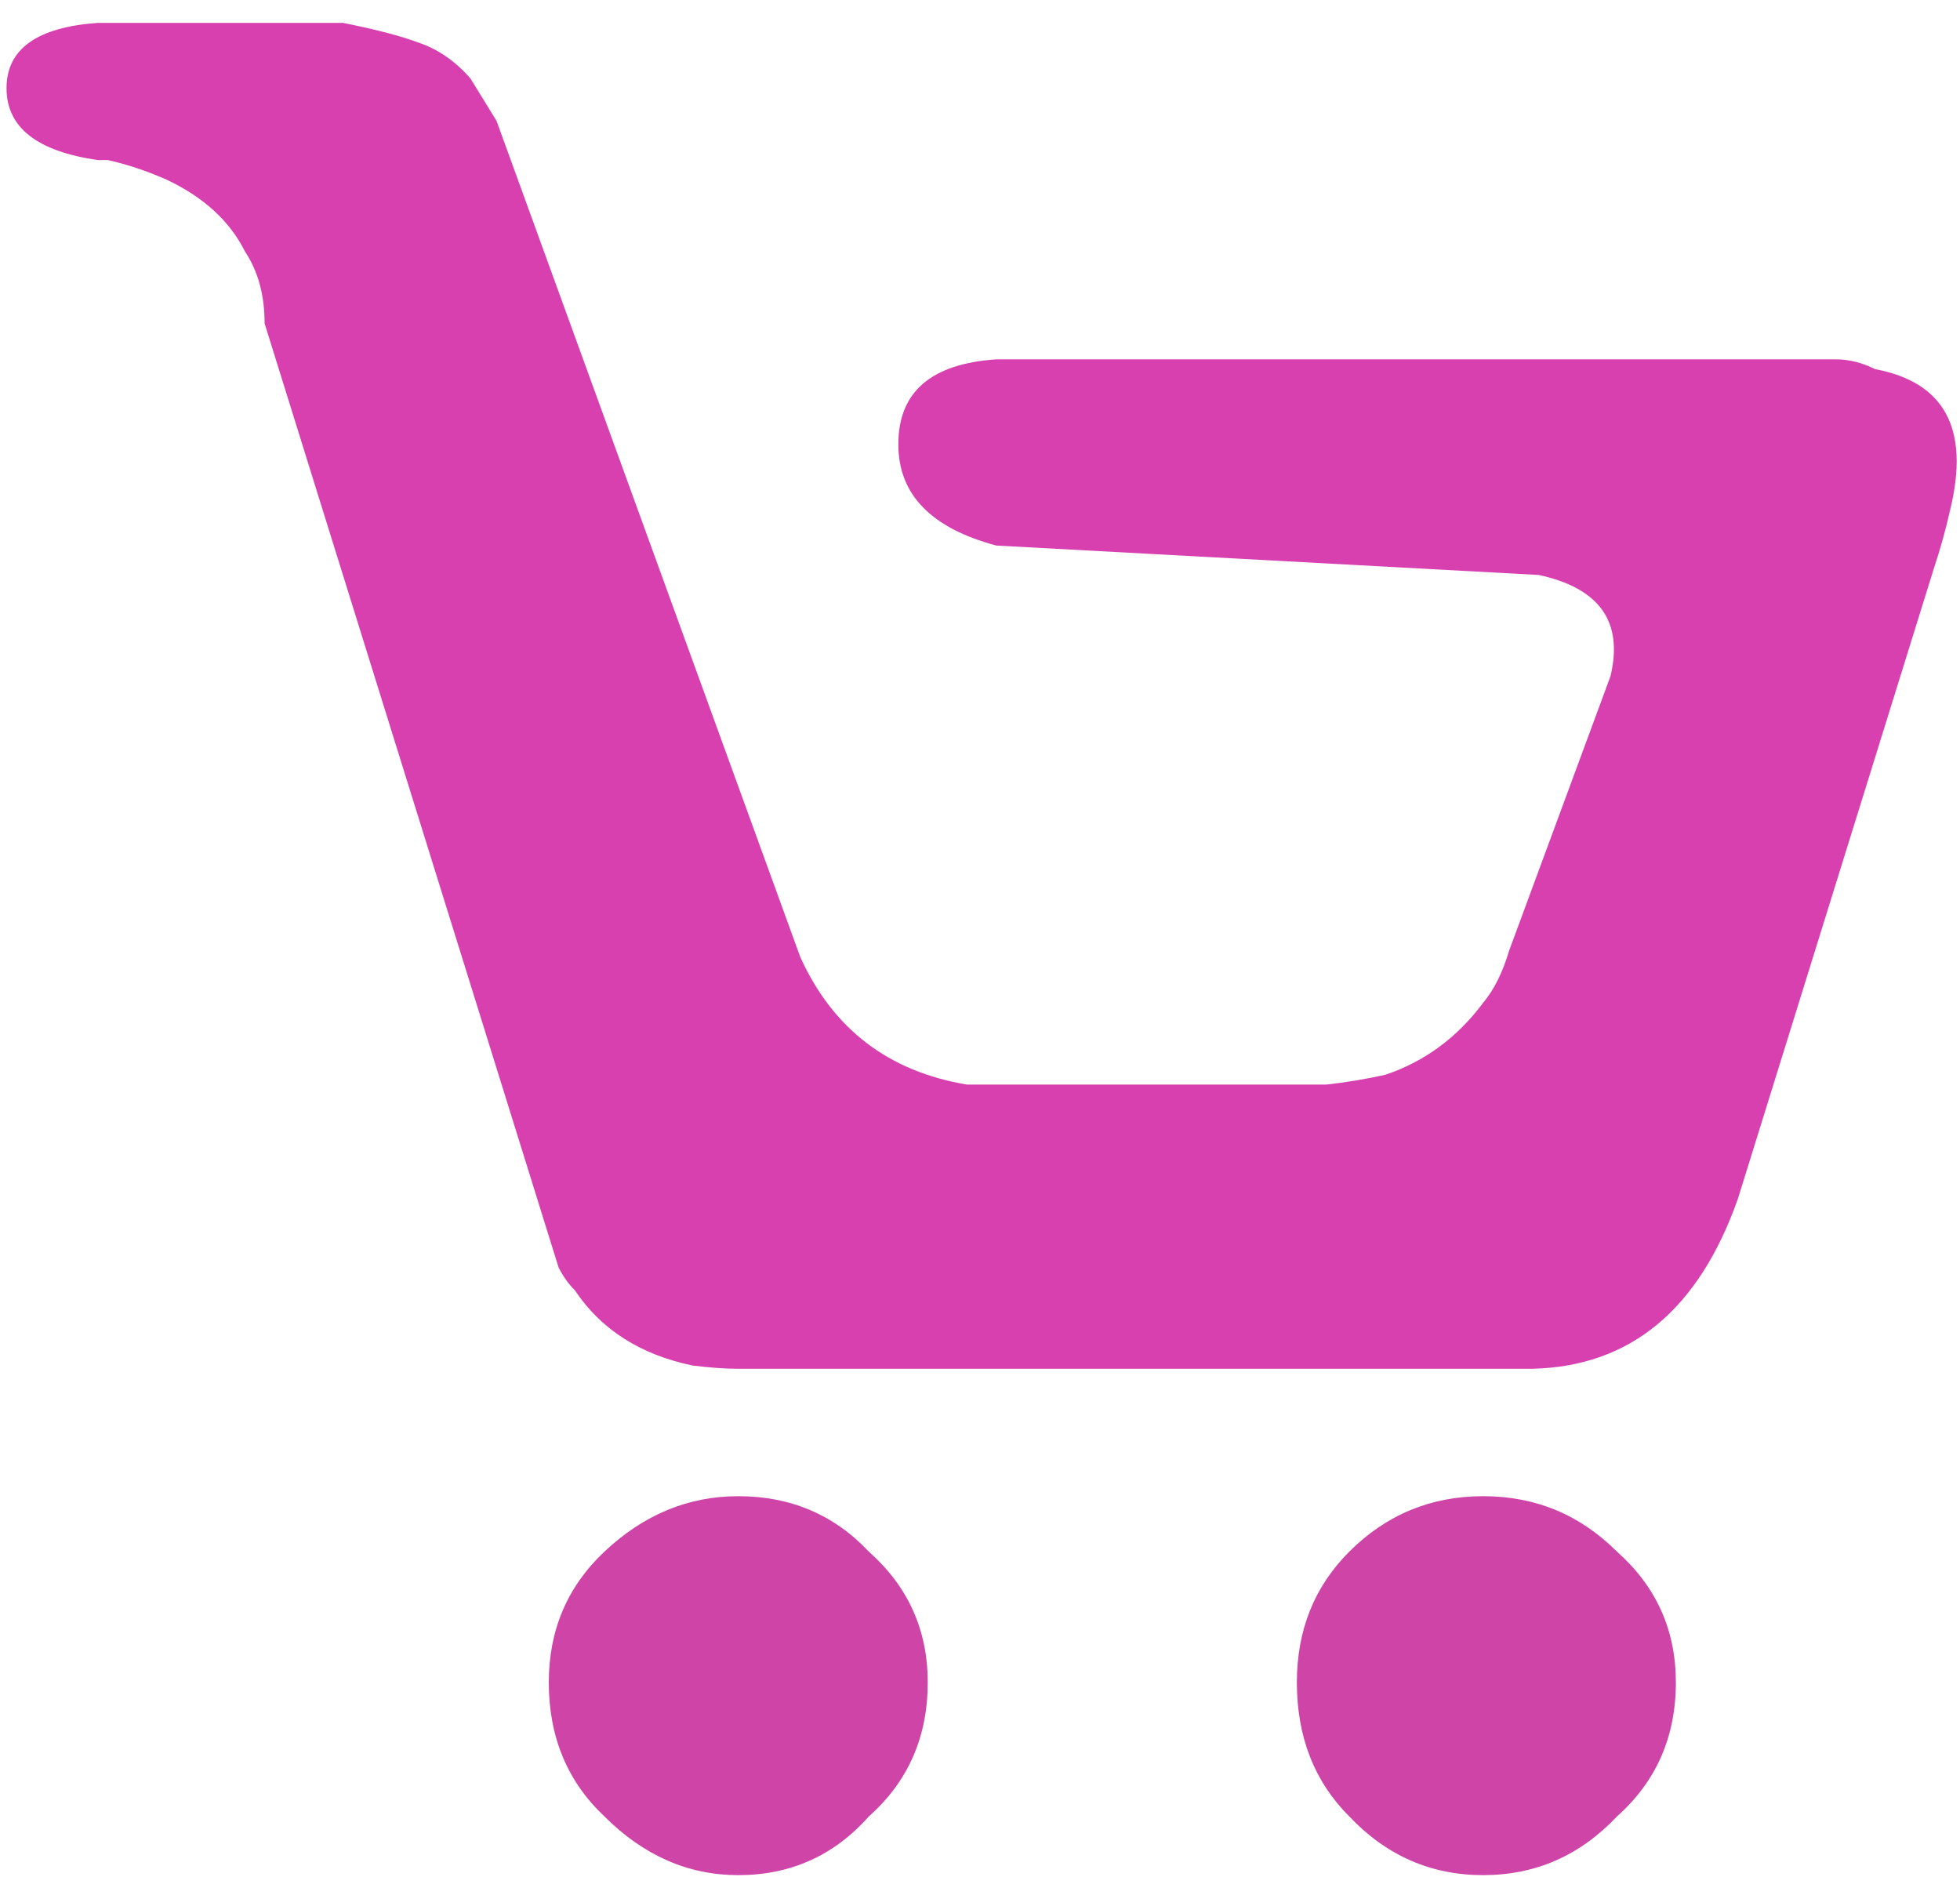 <?xml version="1.0" encoding="utf-8"?>
<!-- Generator: Adobe Illustrator 16.0.0, SVG Export Plug-In . SVG Version: 6.00 Build 0)  -->
<!DOCTYPE svg PUBLIC "-//W3C//DTD SVG 1.1//EN" "http://www.w3.org/Graphics/SVG/1.1/DTD/svg11.dtd">
<svg version="1.1" id="Layer_1" xmlns="http://www.w3.org/2000/svg" xmlns:xlink="http://www.w3.org/1999/xlink" x="0px" y="0px"
	 width="30px" height="29px" viewBox="0 0 30 29" enable-background="new 0 0 30 29" xml:space="preserve">
<g>
	<g>
		<path fill-rule="evenodd" clip-rule="evenodd" fill="#D840AF" d="M0.1,1.35c0-0.6,0.466-0.934,1.4-1h3.75
			c0.5,0.1,0.883,0.2,1.15,0.3c0.3,0.1,0.567,0.283,0.8,0.55l0.4,0.65l4.65,12.8c0.5,1.1,1.35,1.75,2.55,1.95h5.5
			c0.3-0.033,0.601-0.083,0.9-0.149c0.6-0.2,1.1-0.566,1.5-1.101c0.167-0.199,0.3-0.466,0.399-0.8l1.551-4.2
			C24.85,9.517,24.483,9,23.55,8.8l-8.3-0.45c-1-0.267-1.5-0.783-1.5-1.55c0-0.8,0.5-1.233,1.5-1.3H28.1c0.2,0,0.4,0.05,0.601,0.15
			c1.066,0.2,1.45,0.917,1.149,2.15C29.783,8.1,29.7,8.4,29.6,8.7l-3,9.649c-0.6,1.7-1.649,2.567-3.149,2.601H11.3
			c-0.2,0-0.433-0.017-0.7-0.05c-0.8-0.167-1.4-0.551-1.8-1.15c-0.1-0.1-0.183-0.217-0.25-0.35L4.05,4.95c0-0.434-0.1-0.8-0.3-1.1
			c-0.233-0.467-0.633-0.833-1.2-1.1c-0.3-0.133-0.6-0.233-0.9-0.3H1.5C0.566,2.317,0.1,1.95,0.1,1.35z"/>
		<path fill-rule="evenodd" clip-rule="evenodd" fill="#CF44A7" d="M19.85,25.75c0-0.8,0.268-1.467,0.801-2
			c0.566-0.566,1.25-0.85,2.05-0.85s1.483,0.283,2.05,0.85c0.6,0.533,0.9,1.2,0.9,2c0,0.833-0.301,1.517-0.9,2.05
			c-0.566,0.601-1.25,0.9-2.05,0.9s-1.483-0.3-2.05-0.9C20.117,27.267,19.85,26.583,19.85,25.75z M13.3,23.75
			c0.6,0.533,0.9,1.2,0.9,2c0,0.833-0.3,1.517-0.9,2.05c-0.533,0.601-1.2,0.9-2,0.9c-0.767,0-1.45-0.3-2.05-0.9
			c-0.566-0.533-0.85-1.217-0.85-2.05c0-0.8,0.284-1.467,0.85-2c0.6-0.566,1.283-0.85,2.05-0.85C12.1,22.9,12.767,23.184,13.3,23.75
			z"/>
	</g>
</g>
</svg>
